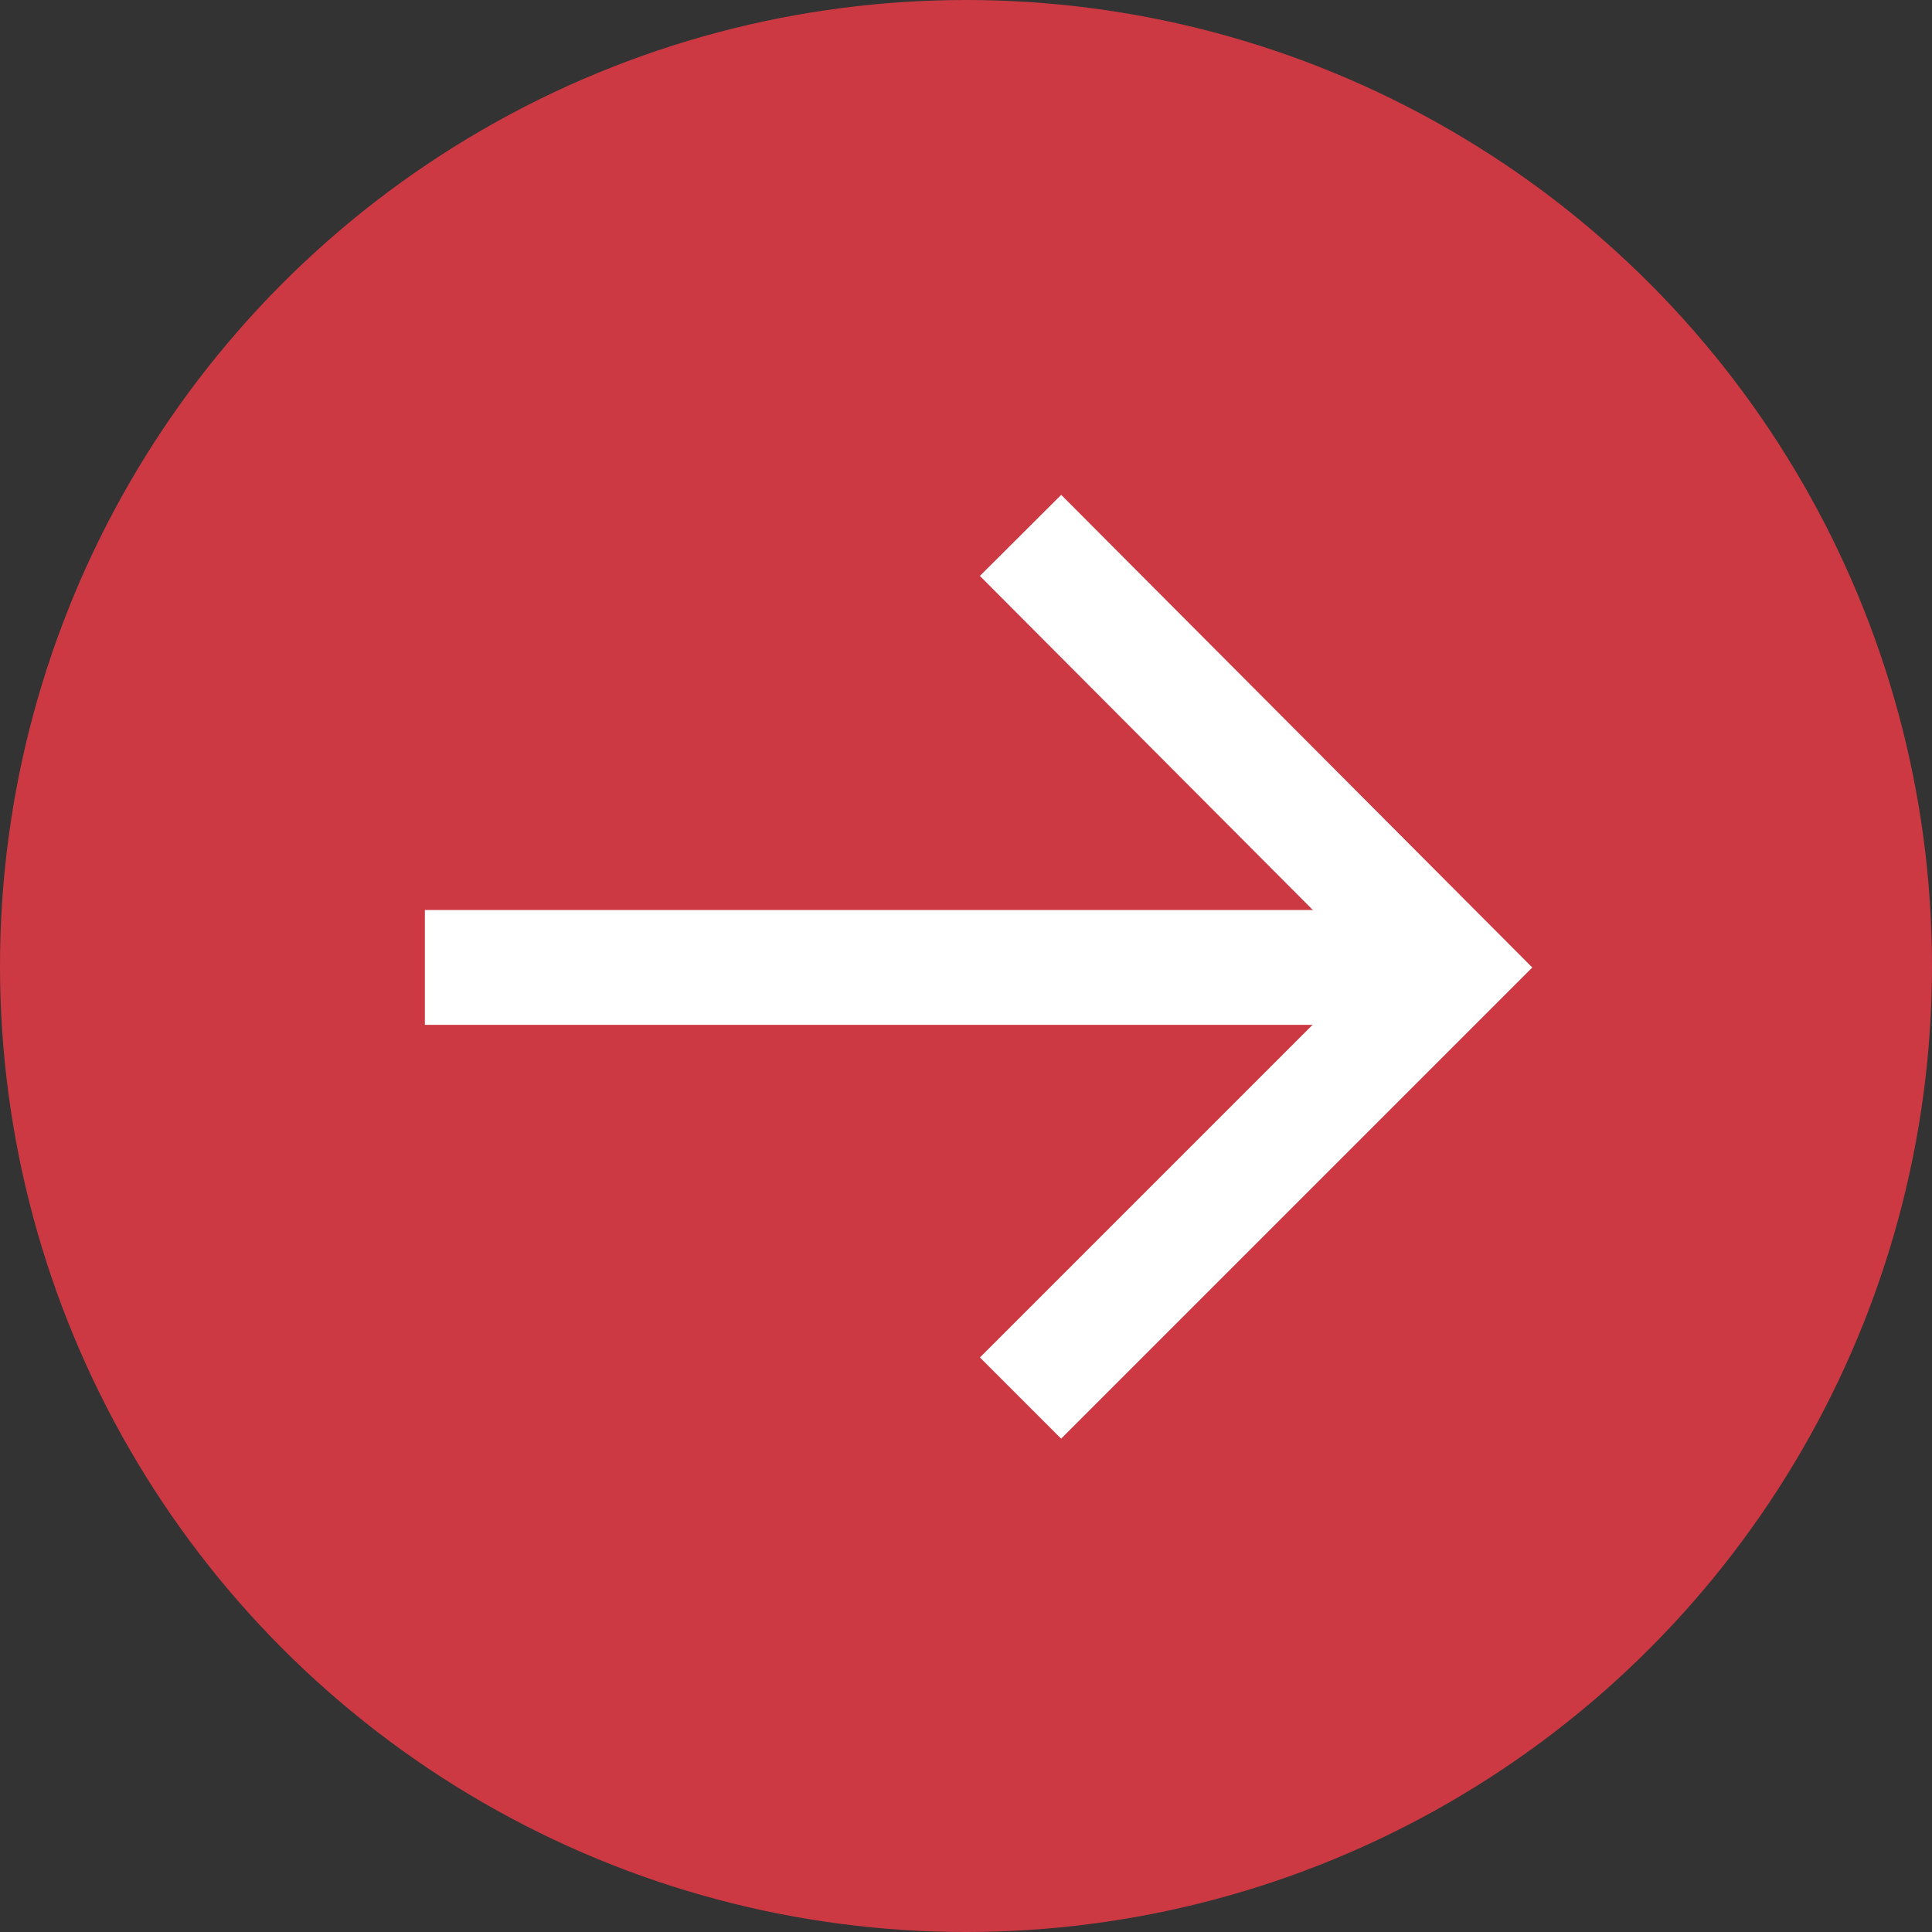 <?xml version="1.0" encoding="utf-8"?>
<!-- Generator: Adobe Illustrator 24.0.1, SVG Export Plug-In . SVG Version: 6.00 Build 0)  -->
<svg version="1.1" id="Layer_1" xmlns="http://www.w3.org/2000/svg" xmlns:xlink="http://www.w3.org/1999/xlink" x="0px" y="0px"
	 viewBox="0 0 134.6 134.6" style="enable-background:new 0 0 134.6 134.6;" xml:space="preserve">
<rect x="0" y="0" width="134.6" height="134.6" fill="#333333" stroke="none"/>
<style type="text/css">
	.st0{fill:#CC3943;}
	.st1{fill:none;stroke:#FFFFFF;stroke-width:8;stroke-miterlimit:10;}
</style>
<circle class="st0" cx="67.3" cy="67.3" r="67.3"/>
<g>
	<line class="st1" x1="29.6" y1="67.4" x2="101.1" y2="67.4"/>
	<polyline class="st1" points="71.1,37.3 101.1,67.4 71.1,97.4 	"/>
</g>
</svg>
